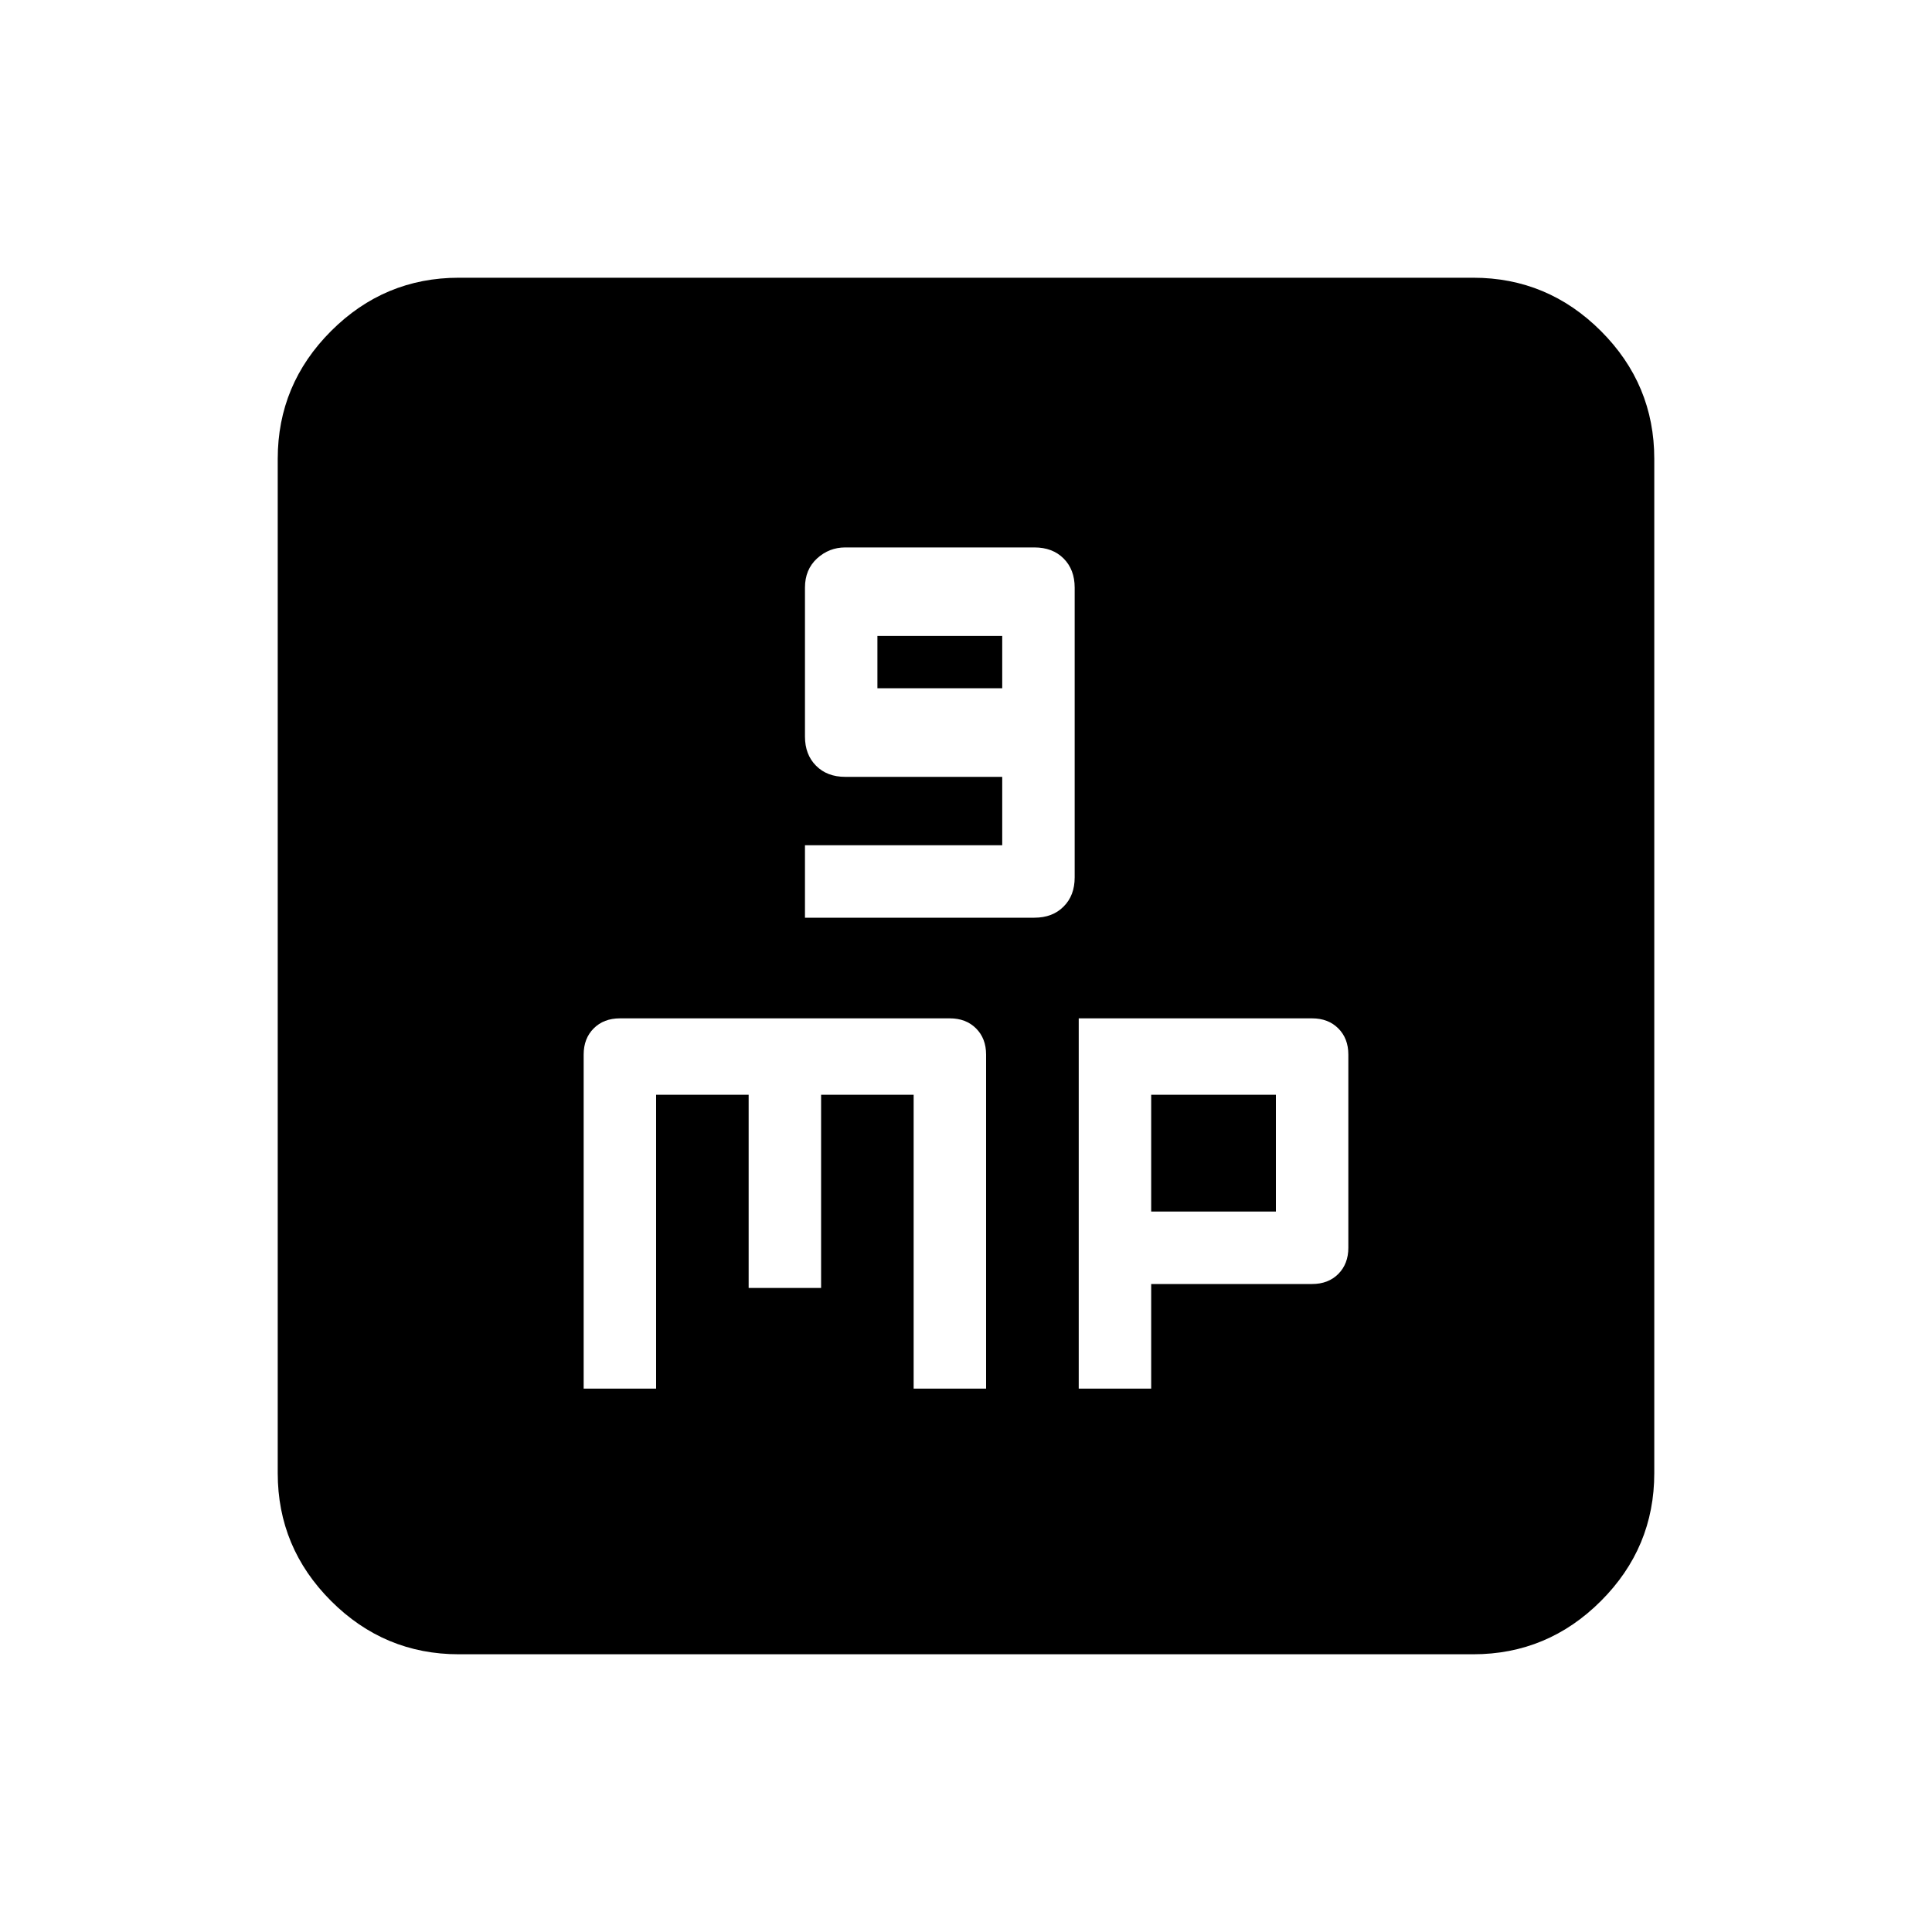 <svg xmlns="http://www.w3.org/2000/svg" height="20" width="20"><path d="M8.333 9.5h2.375q.188 0 .302-.115.115-.114.115-.302v-3q0-.187-.115-.302-.114-.114-.302-.114H8.75q-.167 0-.292.114-.125.115-.125.302v1.542q0 .187.115.302.114.115.302.115h1.625v.708H8.333Zm.75-2.375v-.542h1.292v.542Zm-3.041 7.25h.75v-3.042h.958v2h.75v-2h.958v3.042h.75v-3.458q0-.167-.104-.271-.104-.104-.271-.104H6.417q-.167 0-.271.104-.104.104-.104.271Zm5.125 0h.75v-1.083h1.666q.167 0 .271-.104.104-.105.104-.271v-2q0-.167-.104-.271-.104-.104-.271-.104h-2.416Zm.75-1.833v-1.209h1.291v1.209ZM4.75 17.125q-.771 0-1.323-.552-.552-.552-.552-1.323V4.75q0-.771.552-1.323.552-.552 1.323-.552h10.5q.771 0 1.323.552.552.552.552 1.323v10.5q0 .771-.552 1.323-.552.552-1.323.552Z"/></svg>
